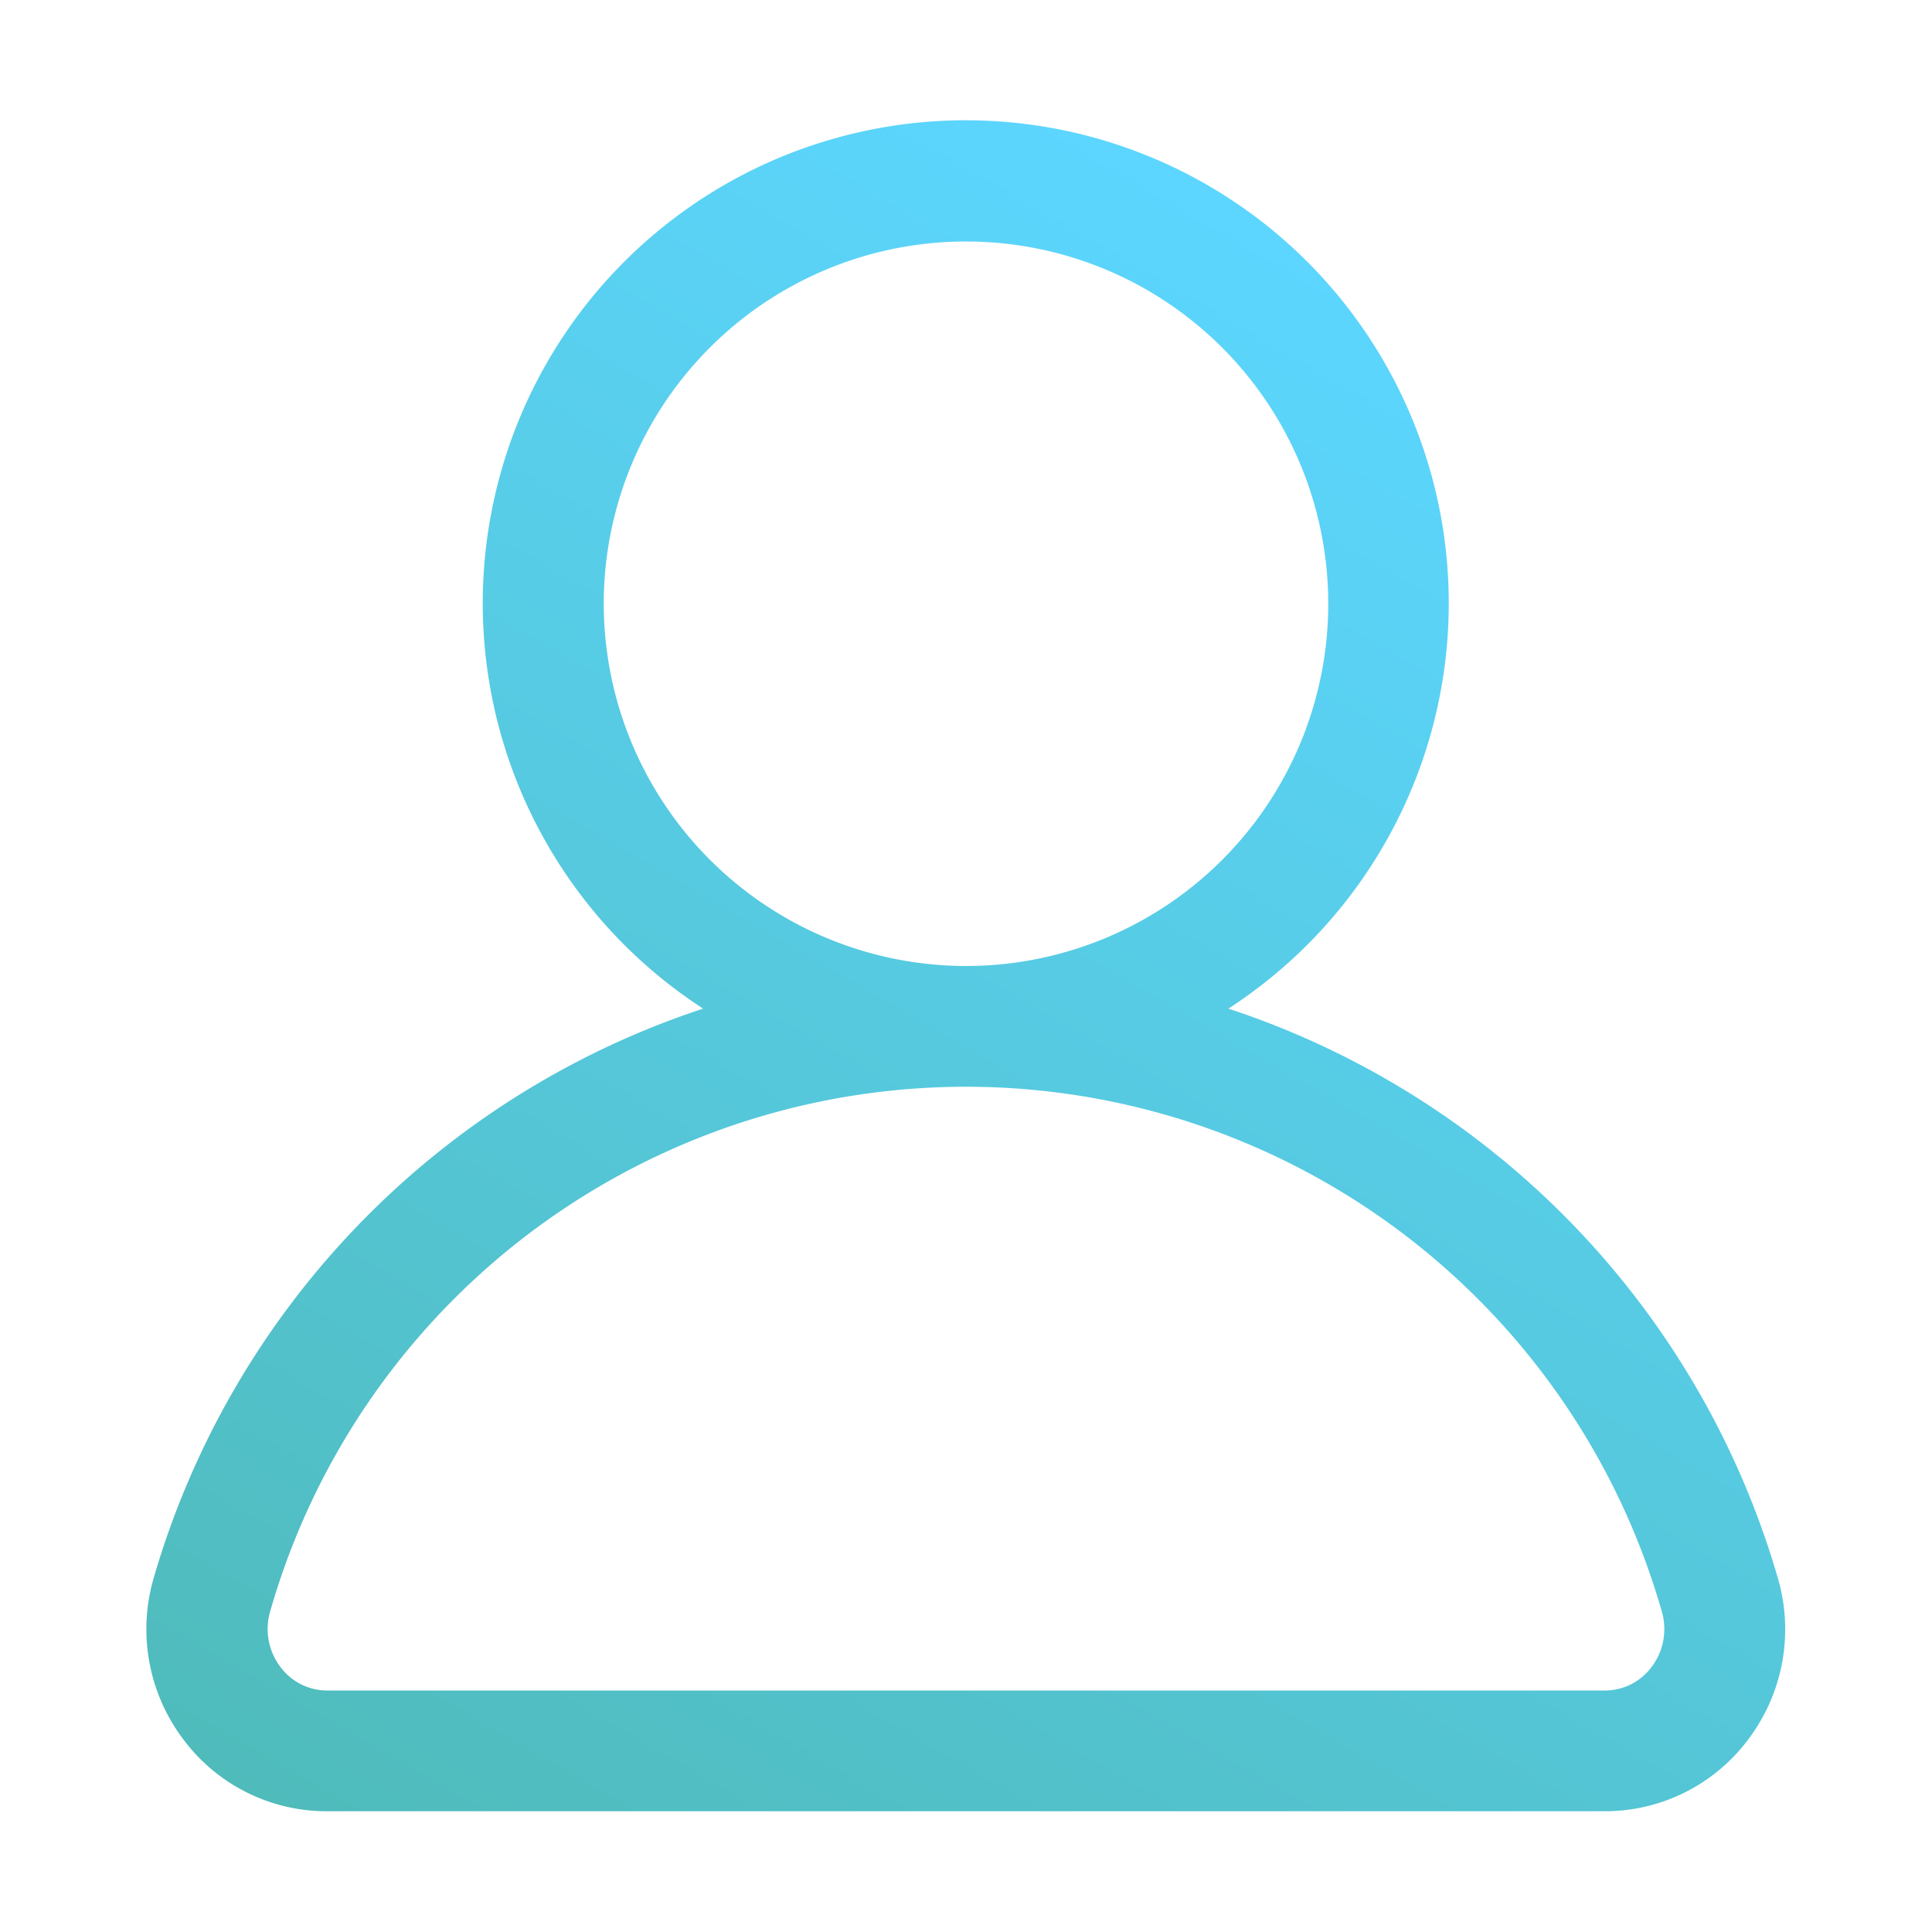 <svg xmlns="http://www.w3.org/2000/svg" viewBox="0 0 32 32" id="User"><defs><linearGradient id="a" x1="9.973" x2="25.477" y1="33.089" y2="6.236" gradientUnits="userSpaceOnUse"><stop offset="0" stop-color="#4fbbbb" class="stopColor4c46c8 svgShape"></stop><stop offset="1" stop-color="#5cd6ff" class="stopColor87bfff svgShape"></stop></linearGradient></defs><path fill="url(#a)" d="M29.446 26.135a14.05 14.05 0 0 0-9.1-9.429 8 8 0 1 0-8.7 0 14.053 14.053 0 0 0-9.1 9.429 3.027 3.027 0 0 0 .493 2.678A2.96 2.96 0 0 0 5.43 30h21.14a2.96 2.96 0 0 0 2.384-1.187 3.023 3.023 0 0 0 .492-2.678ZM10 10a6 6 0 1 1 6 6 6.006 6.006 0 0 1-6-6Zm17.357 17.608a.963.963 0 0 1-.787.392H5.43a.963.963 0 0 1-.787-.392 1.04 1.04 0 0 1-.167-.922 11.987 11.987 0 0 1 23.047 0 1.037 1.037 0 0 1-.166.922Z" data-name="Layer 2"></path></svg>